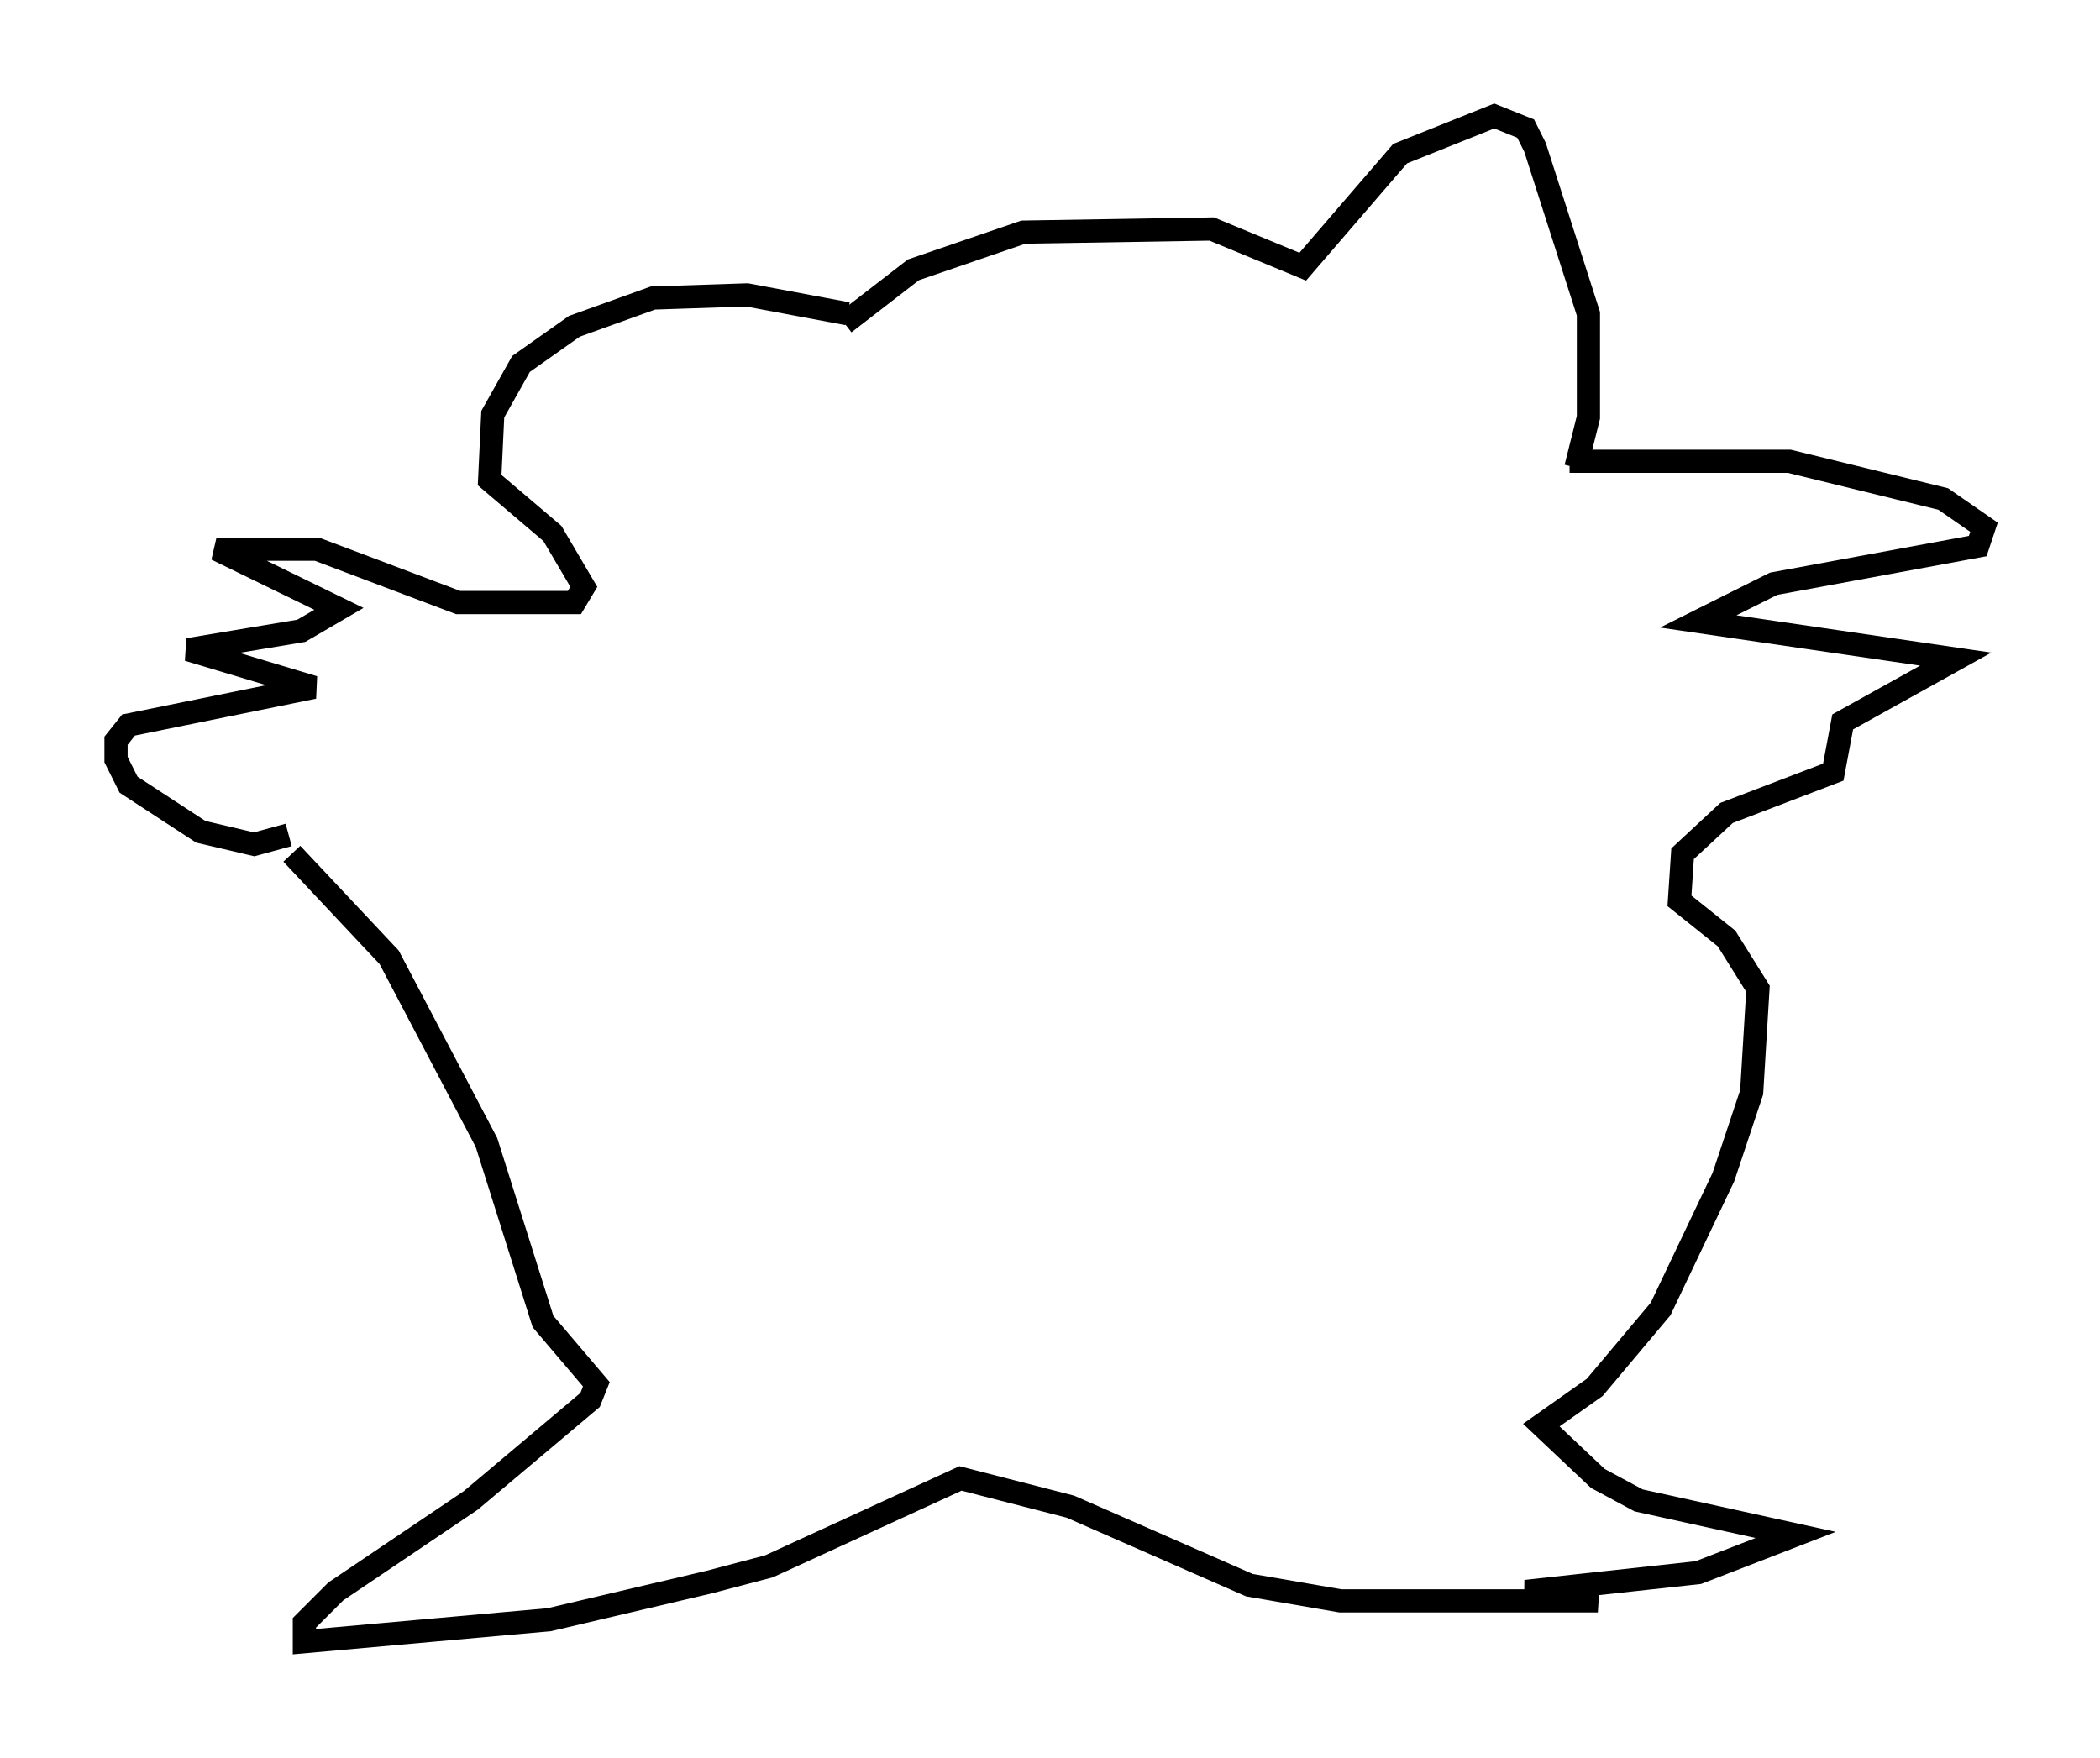 <?xml version="1.0" encoding="utf-8" ?>
<svg baseProfile="full" height="75.764" version="1.1" width="90.513" xmlns="http://www.w3.org/2000/svg" xmlns:ev="http://www.w3.org/2001/xml-events" xmlns:xlink="http://www.w3.org/1999/xlink"><defs /><rect fill="white" height="75.764" width="90.513" x="0" y="0" /><path d="M36.123, 14.607 m0.271, -0.677 l2.977, -2.3 4.736, -1.624 l8.119, -0.135 3.924, 1.624 l4.195, -4.871 4.059, -1.624 l1.353, 0.541 0.406, 0.812 l2.3, 7.172 0.0, 4.465 l-0.541, 2.165 m-31.393, -6.631 l-4.33, -0.812 -4.059, 0.135 l-3.383, 1.218 -2.3, 1.624 l-1.218, 2.165 -0.135, 2.842 l2.706, 2.3 1.353, 2.3 l-0.406, 0.677 -5.007, 0.0 l-6.089, -2.3 -4.33, 0.0 l5.277, 2.571 -1.624, 0.947 l-4.871, 0.812 5.413, 1.624 l-7.984, 1.624 -0.541, 0.677 l0.0, 0.812 0.541, 1.083 l3.112, 2.03 2.3, 0.541 l1.488, -0.406 m55.209, -16.103 l9.472, 0.0 6.631, 1.624 l1.759, 1.218 -0.271, 0.812 l-8.796, 1.624 -3.248, 1.624 l11.096, 1.624 -4.871, 2.706 l-0.406, 2.165 -4.601, 1.759 l-1.894, 1.759 -0.135, 2.03 l2.03, 1.624 1.353, 2.165 l-0.271, 4.465 -1.218, 3.654 l-2.706, 5.683 -2.842, 3.383 l-2.3, 1.624 2.436, 2.3 l1.759, 0.947 6.766, 1.488 l-4.195, 1.624 -7.442, 0.812 l3.112, 0.406 -11.096, 0.0 l-3.924, -0.677 -7.713, -3.383 l-4.736, -1.218 -8.254, 3.789 l-2.571, 0.677 -6.901, 1.624 l-10.555, 0.947 0.0, -0.812 l1.353, -1.353 5.819, -3.924 l5.142, -4.33 0.271, -0.677 l-2.3, -2.706 -2.436, -7.713 l-4.195, -7.984 -4.195, -4.465 " fill="none" stroke="black" stroke-width="1" /></svg>